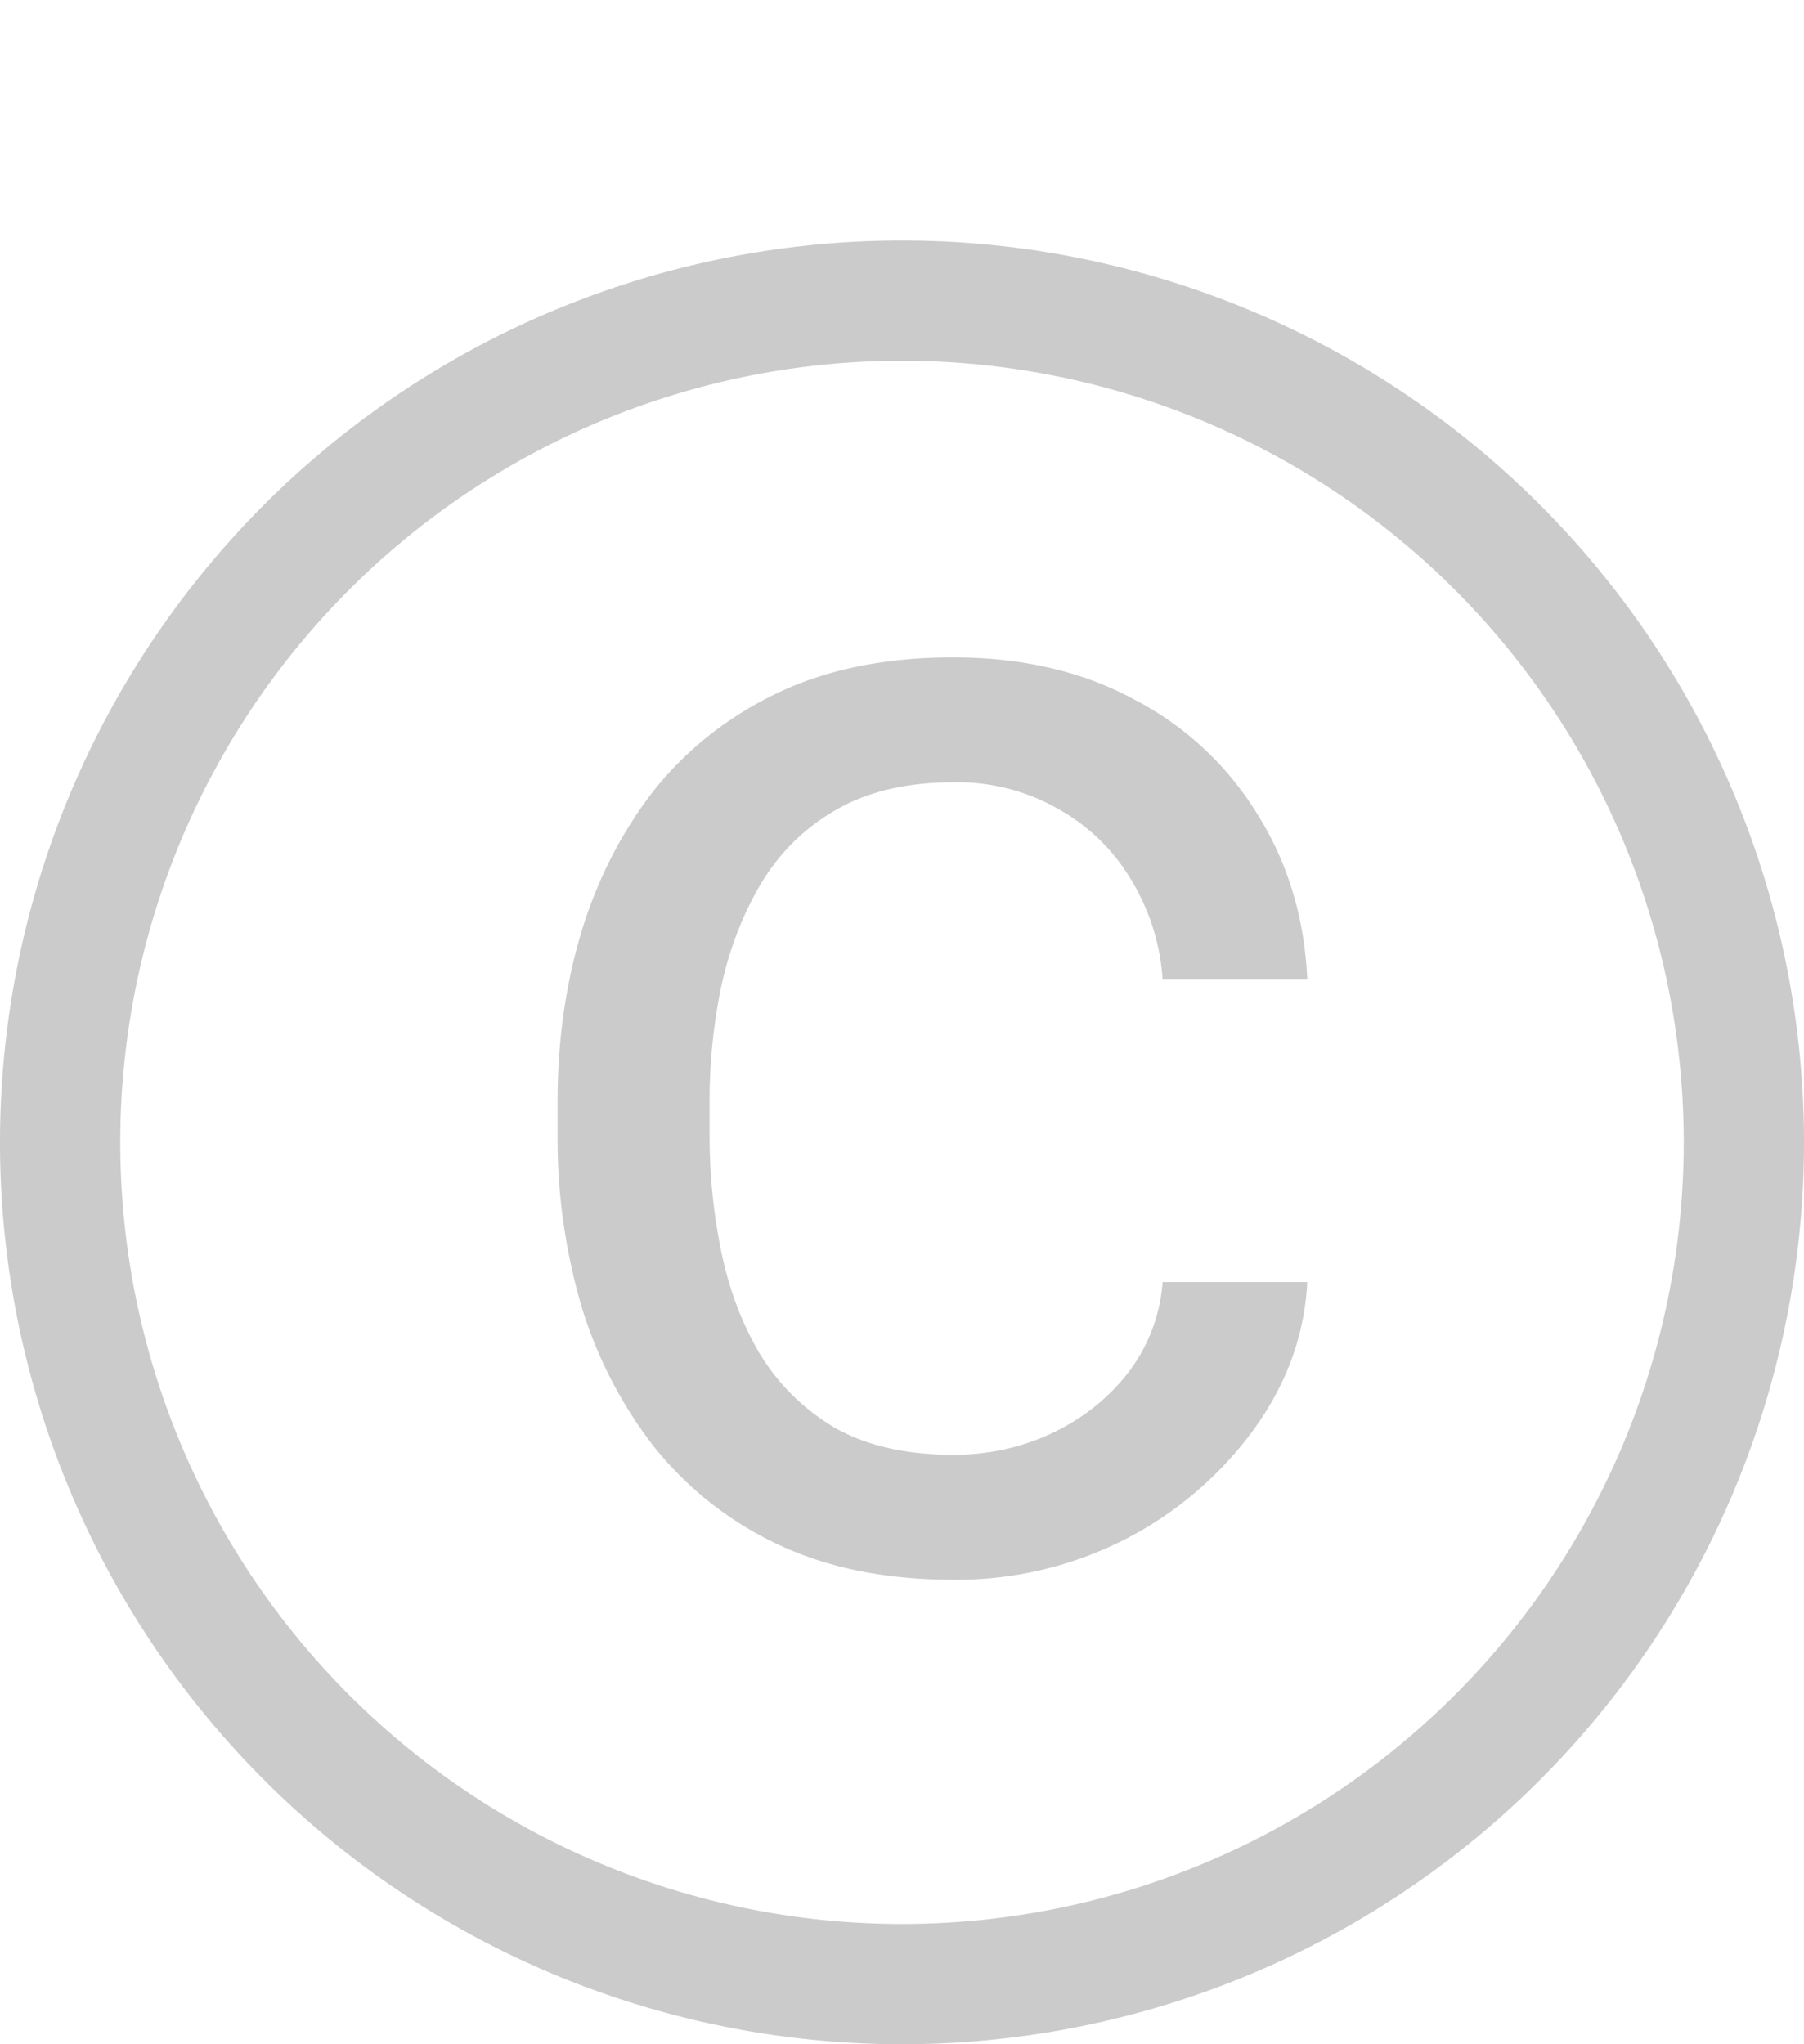 <svg width="15" height="17" fill="none" xmlns="http://www.w3.org/2000/svg"><path d="M14.5 9.5a7 7 0 11-14 0 7 7 0 0114 0z" stroke="#CBCBCB"/><path d="M7.924 12.098c.3 0 .579-.062.834-.185s.465-.292.629-.506a1.41 1.41 0 00.28-.745h1.203c-.023.438-.17.845-.444 1.224a3.034 3.034 0 01-1.06.909 3.075 3.075 0 01-1.442.342c-.556 0-1.042-.098-1.456-.294a2.887 2.887 0 01-1.026-.807 3.604 3.604 0 01-.608-1.176 4.963 4.963 0 01-.198-1.415v-.287c0-.497.066-.966.198-1.408.137-.447.34-.84.608-1.183.274-.341.616-.61 1.026-.806.414-.196.9-.294 1.456-.294.579 0 1.084.118 1.517.355a2.61 2.61 0 011.019.957c.25.401.387.857.41 1.367H9.667a1.822 1.822 0 00-.26-.827 1.62 1.62 0 00-.601-.588 1.681 1.681 0 00-.882-.225c-.388 0-.713.077-.978.232-.26.15-.467.356-.622.616-.15.255-.26.54-.328.854a4.7 4.7 0 00-.096.95v.287c0 .324.032.643.096.957.064.315.171.6.321.855.155.255.363.46.622.615.265.15.593.226.985.226z" fill="#CBCBCB"/></svg>